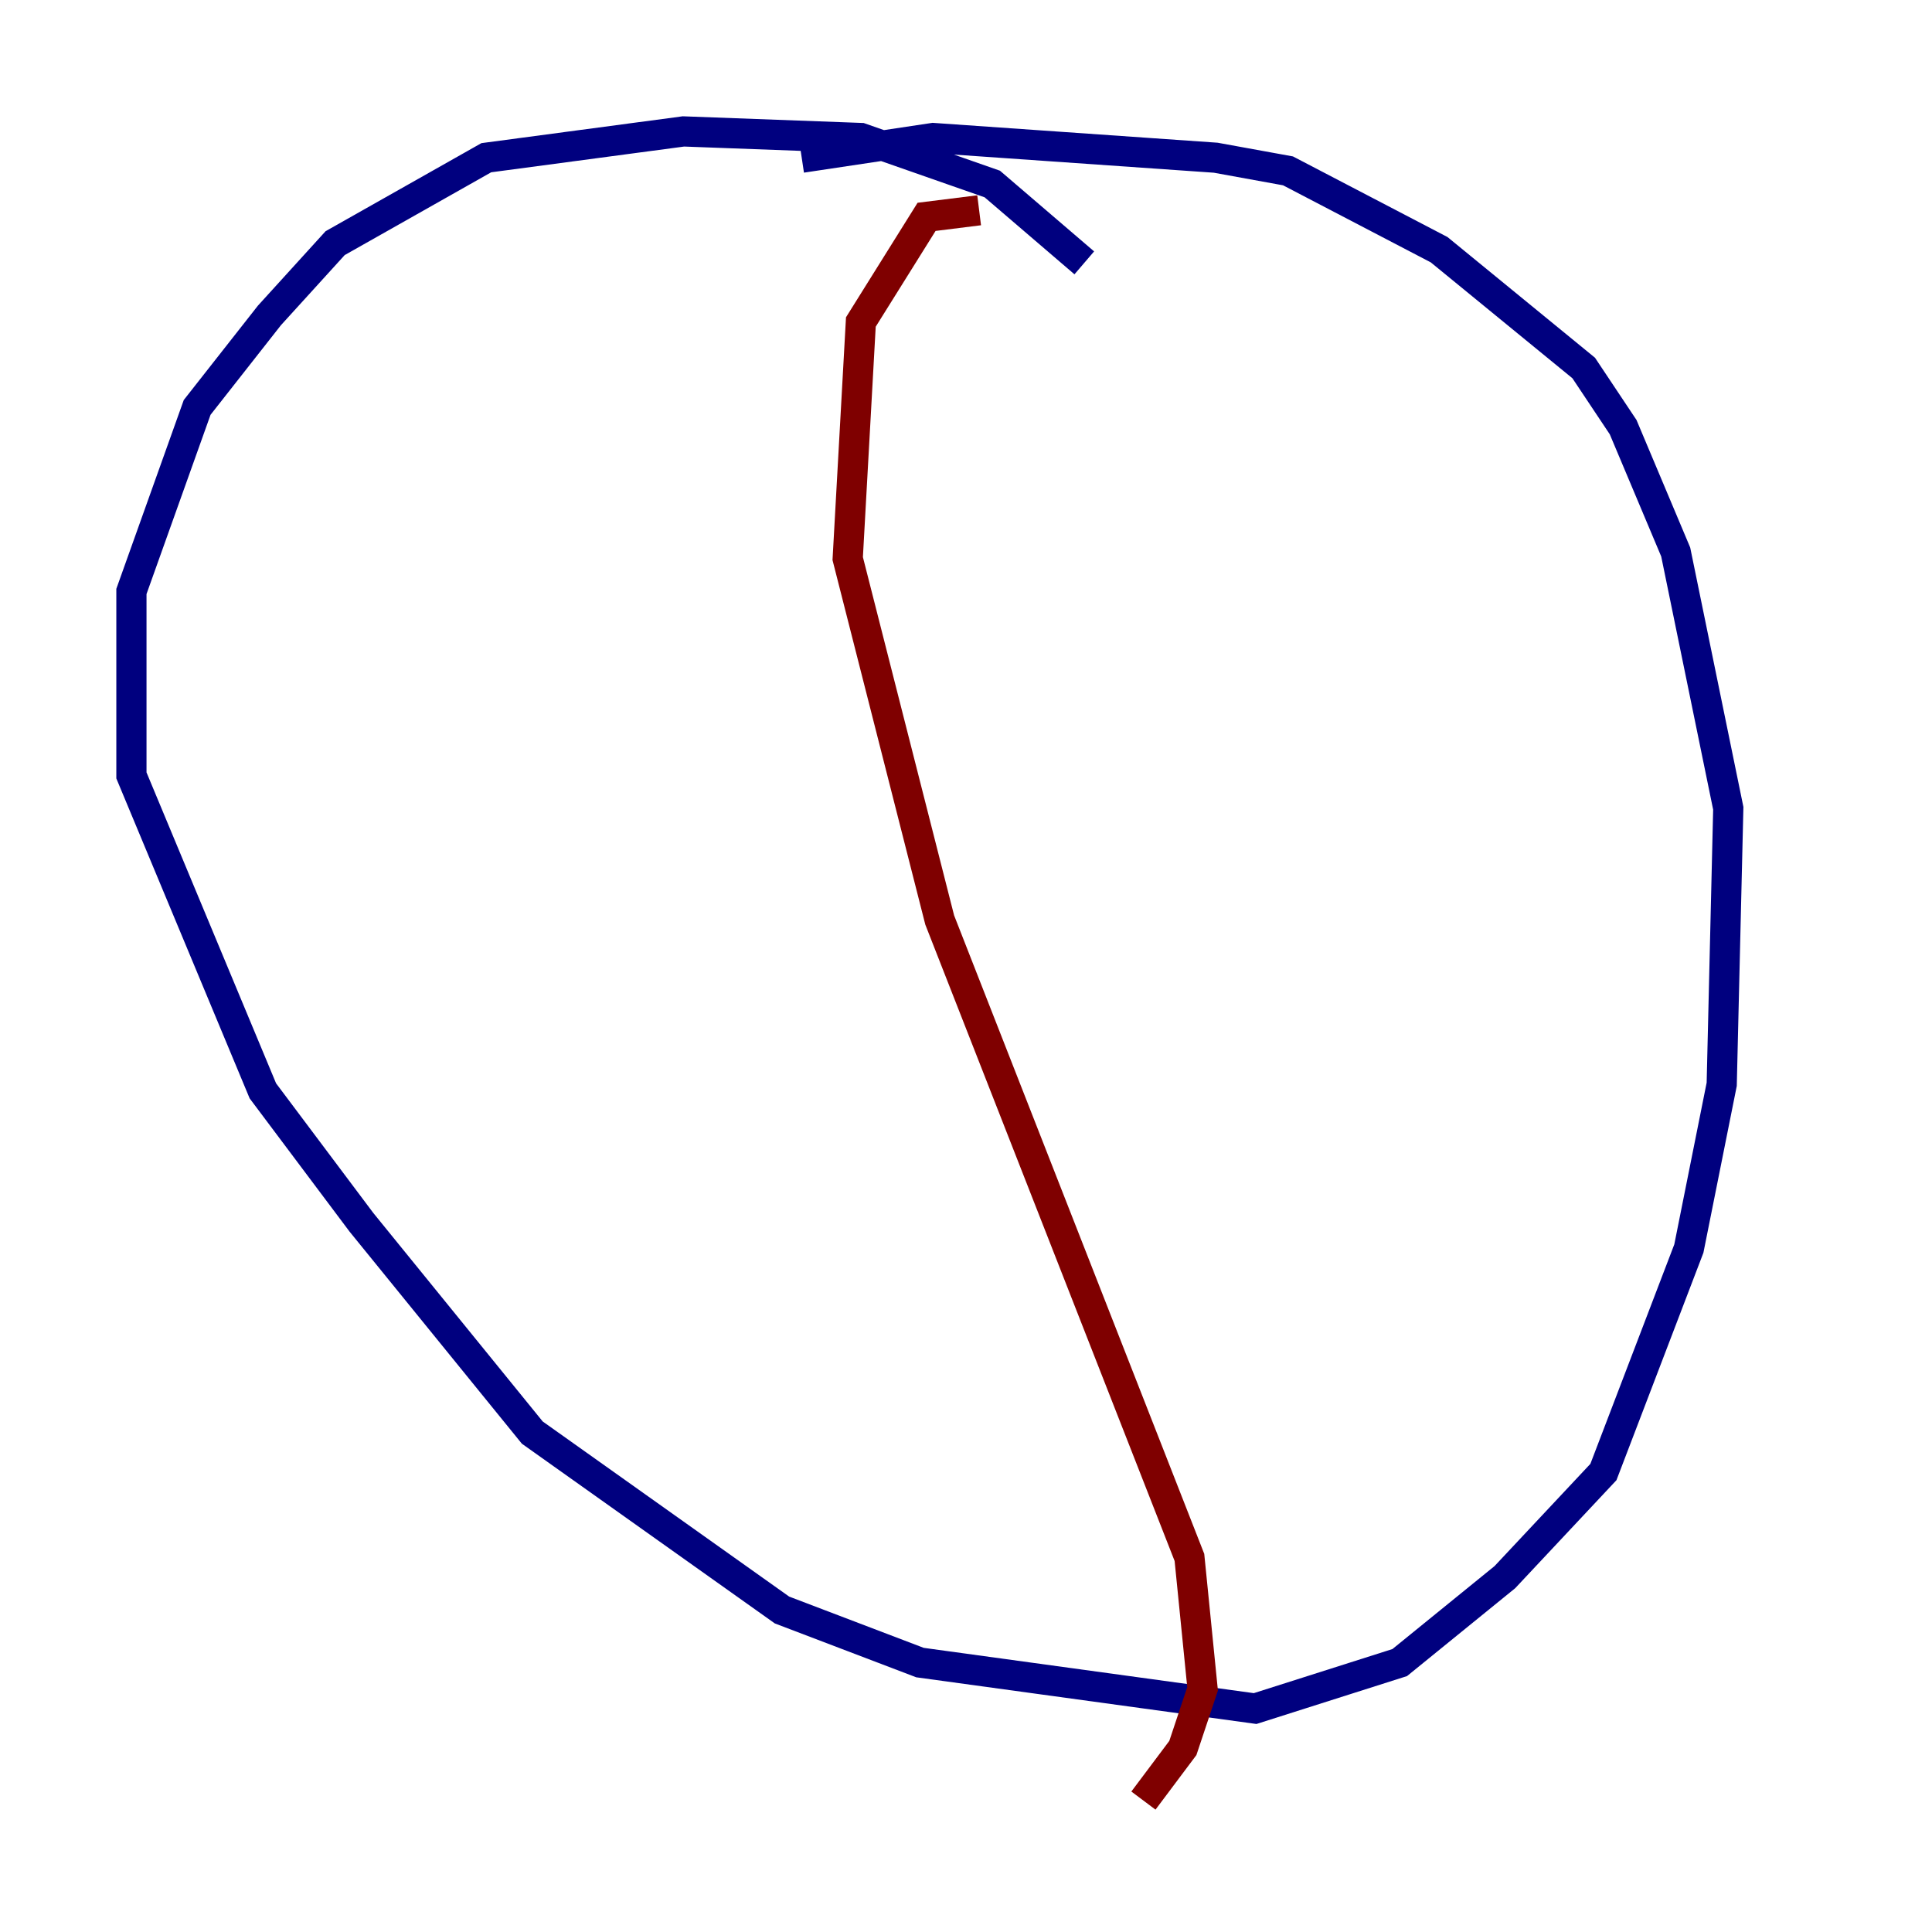 <?xml version="1.0" encoding="utf-8" ?>
<svg baseProfile="tiny" height="128" version="1.2" viewBox="0,0,128,128" width="128" xmlns="http://www.w3.org/2000/svg" xmlns:ev="http://www.w3.org/2001/xml-events" xmlns:xlink="http://www.w3.org/1999/xlink"><defs /><polyline fill="none" points="71.837,17.415 65.742,12.191 57.034,9.143 45.279,8.707 32.218,10.449 22.204,16.109 17.85,20.898 13.061,26.993 8.707,39.184 8.707,51.374 17.415,72.272 23.946,80.98 35.265,94.912 51.809,106.667 60.952,110.15 83.156,113.197 92.735,110.15 99.701,104.49 106.231,97.524 111.891,82.721 114.068,71.837 114.503,53.551 111.02,36.571 107.537,28.299 104.925,24.381 95.347,16.544 85.333,11.32 80.544,10.449 61.823,9.143 53.116,10.449" stroke="#00007f" stroke-width="2" /><polyline fill="none" points="64.871,13.932 61.388,14.367 57.034,21.333 56.163,37.007 62.258,60.952 78.803,103.184 79.674,111.891 78.367,115.809 75.755,119.293" stroke="#7f0000" stroke-width="2" /></svg>